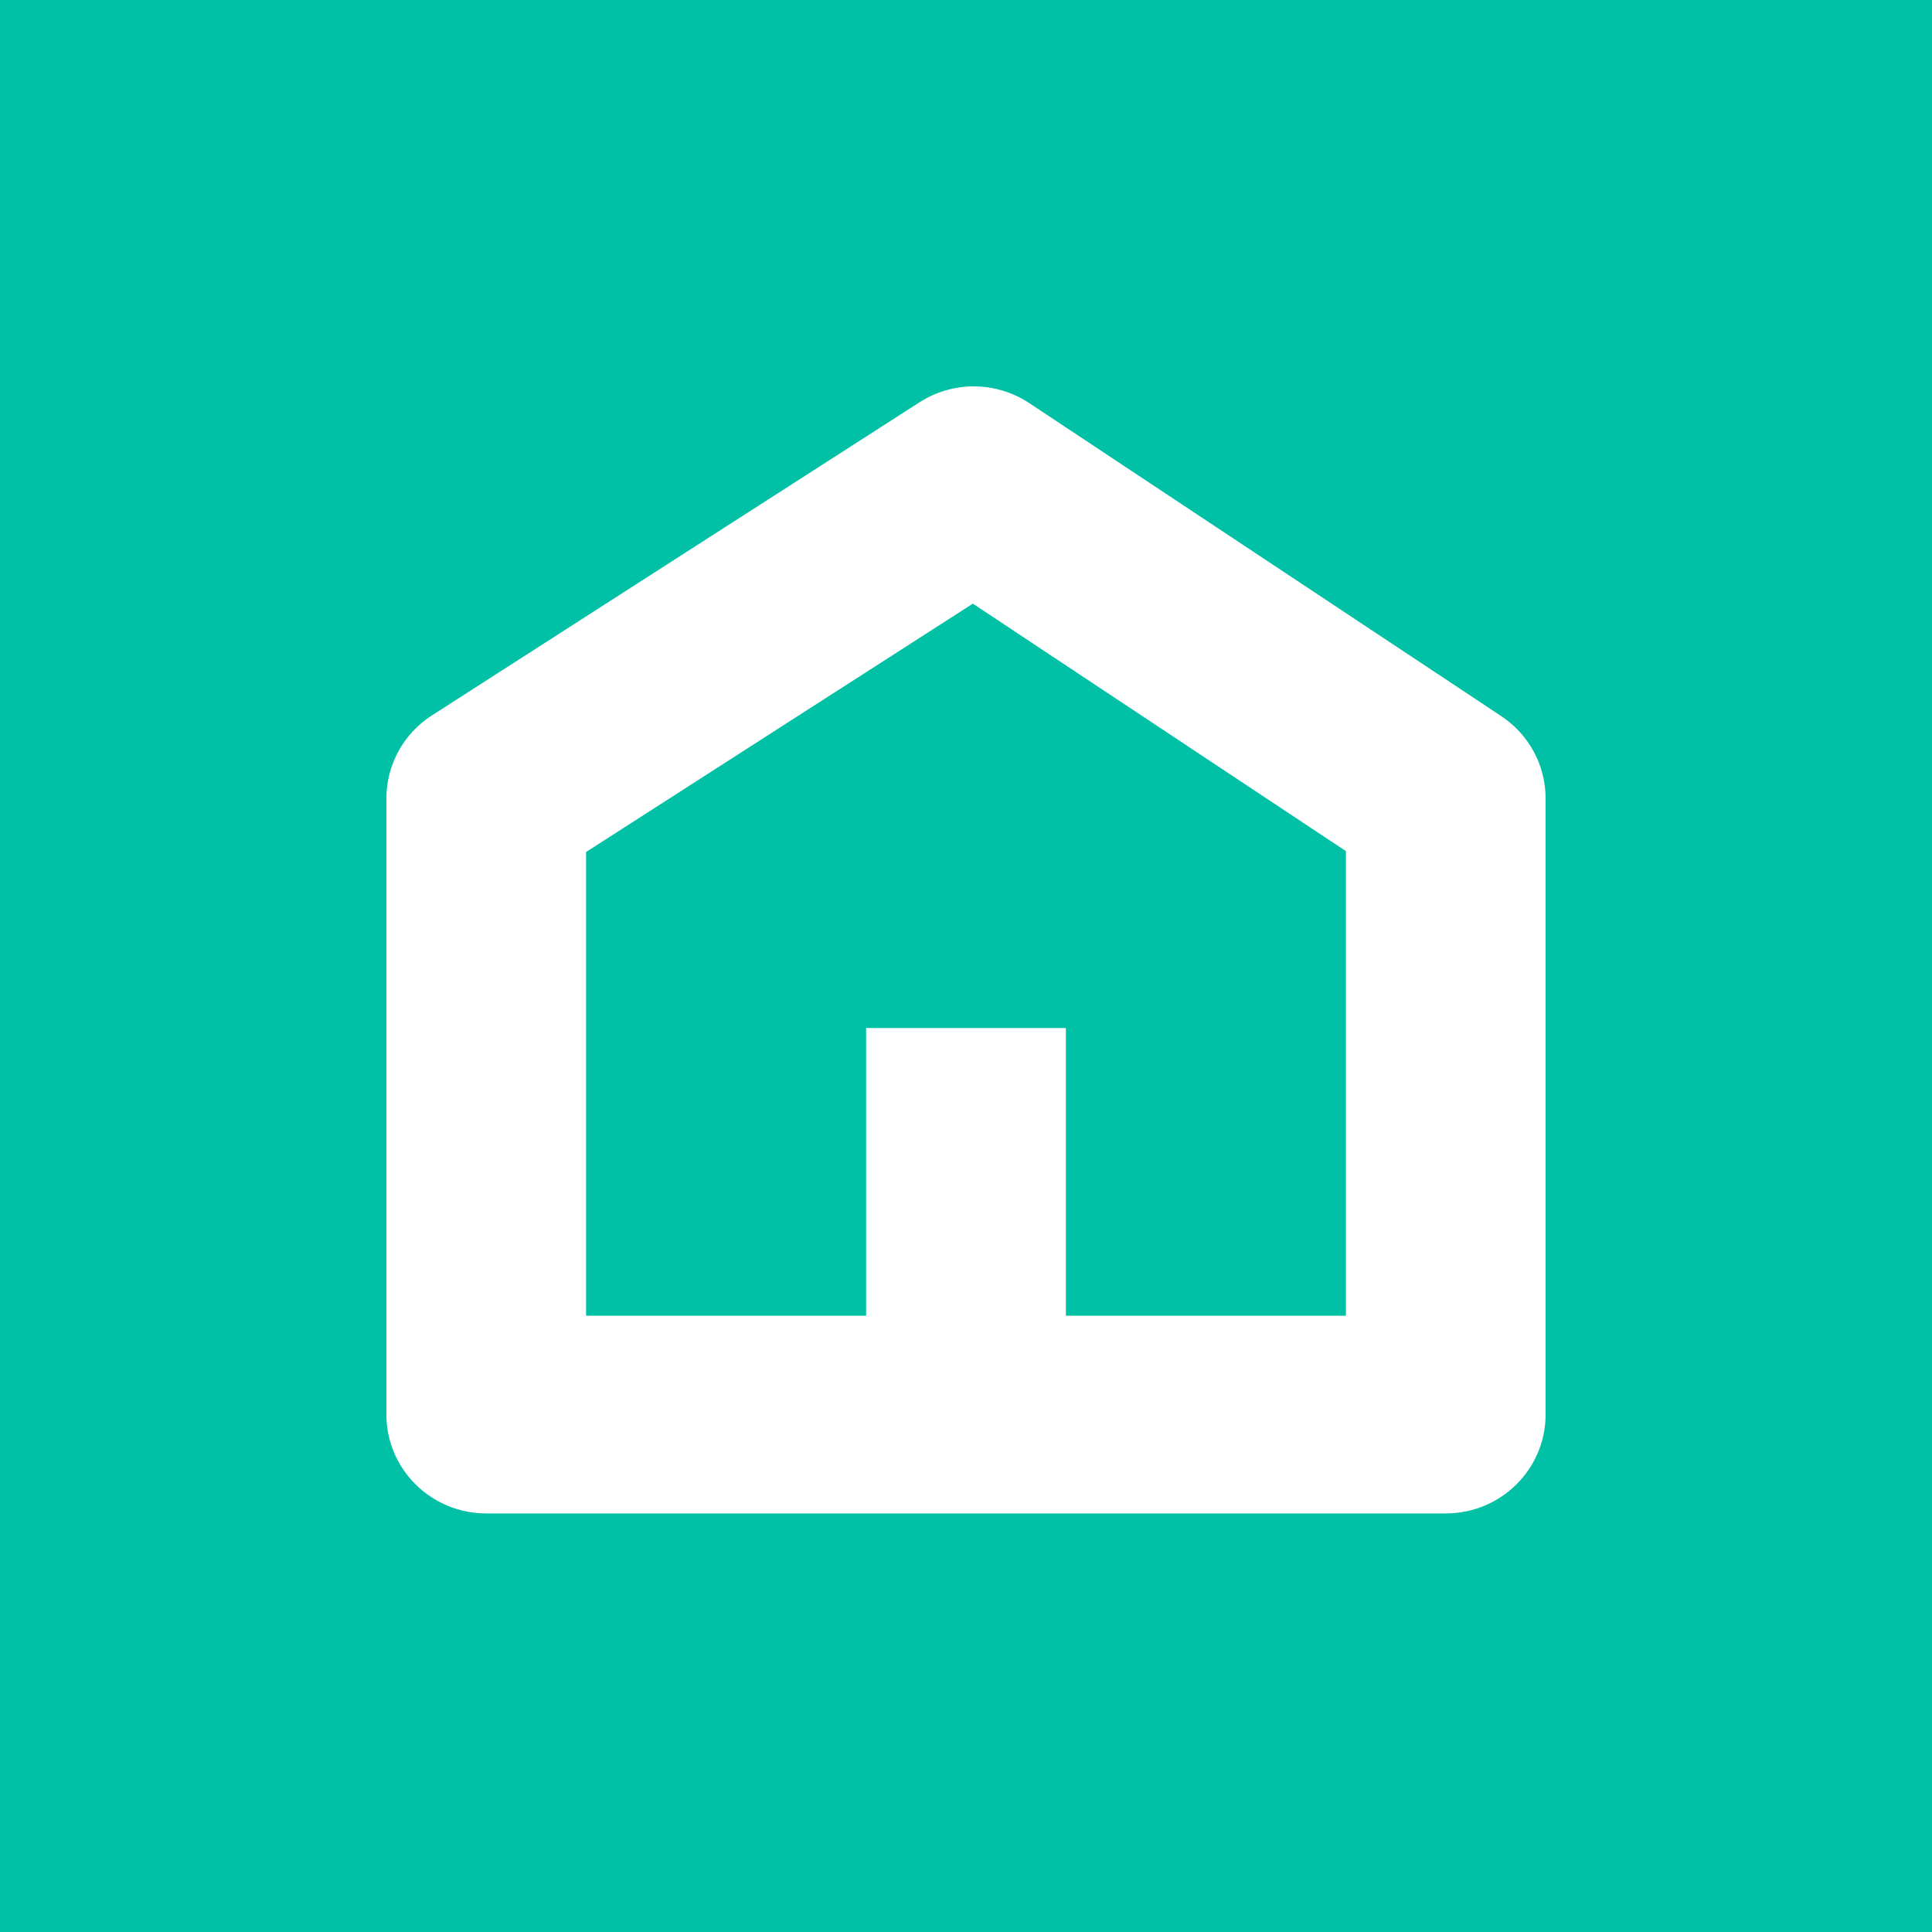 <?xml version="1.0" encoding="UTF-8"?>
<svg width="20px" height="20px" viewBox="0 0 20 20" version="1.1" xmlns="http://www.w3.org/2000/svg" xmlns:xlink="http://www.w3.org/1999/xlink">
    <!-- Generator: Sketch 64 (93537) - https://sketch.com -->
    <title>lendi-bot</title>
    <desc>Created with Sketch.</desc>
    <g id="SSI" stroke="none" stroke-width="1" fill="none" fill-rule="evenodd">
        <g id="bubble/Chat-lendi-bot-icon">
            <rect id="Rectangle" fill="#00C0A5" x="0" y="0" width="20" height="20"></rect>
            <g id="Logo/Lendi-Logomark-neg" transform="translate(4, 4)" fill="#FFFFFF">
                <path class="fillPath" d="M6.655,0.173 L11.542,3.414 C11.828,3.604 12,3.923 12,4.264 L12,10.643 C12,11.209 11.537,11.667 10.966,11.667 L1.034,11.667 C0.463,11.667 0,11.209 0,10.643 L0,4.264 C0,3.918 0.177,3.594 0.471,3.406 L5.518,0.165 C5.864,-0.058 6.312,-0.055 6.655,0.173 Z M9.933,9.62 L9.933,4.811 L6.071,2.249 L2.067,4.82 L2.067,9.62 L4.966,9.62 L4.966,6.642 L7.034,6.642 L7.034,9.62 L9.933,9.62 Z" id="Shape"></path>
            </g>
        </g>
    </g>
</svg>